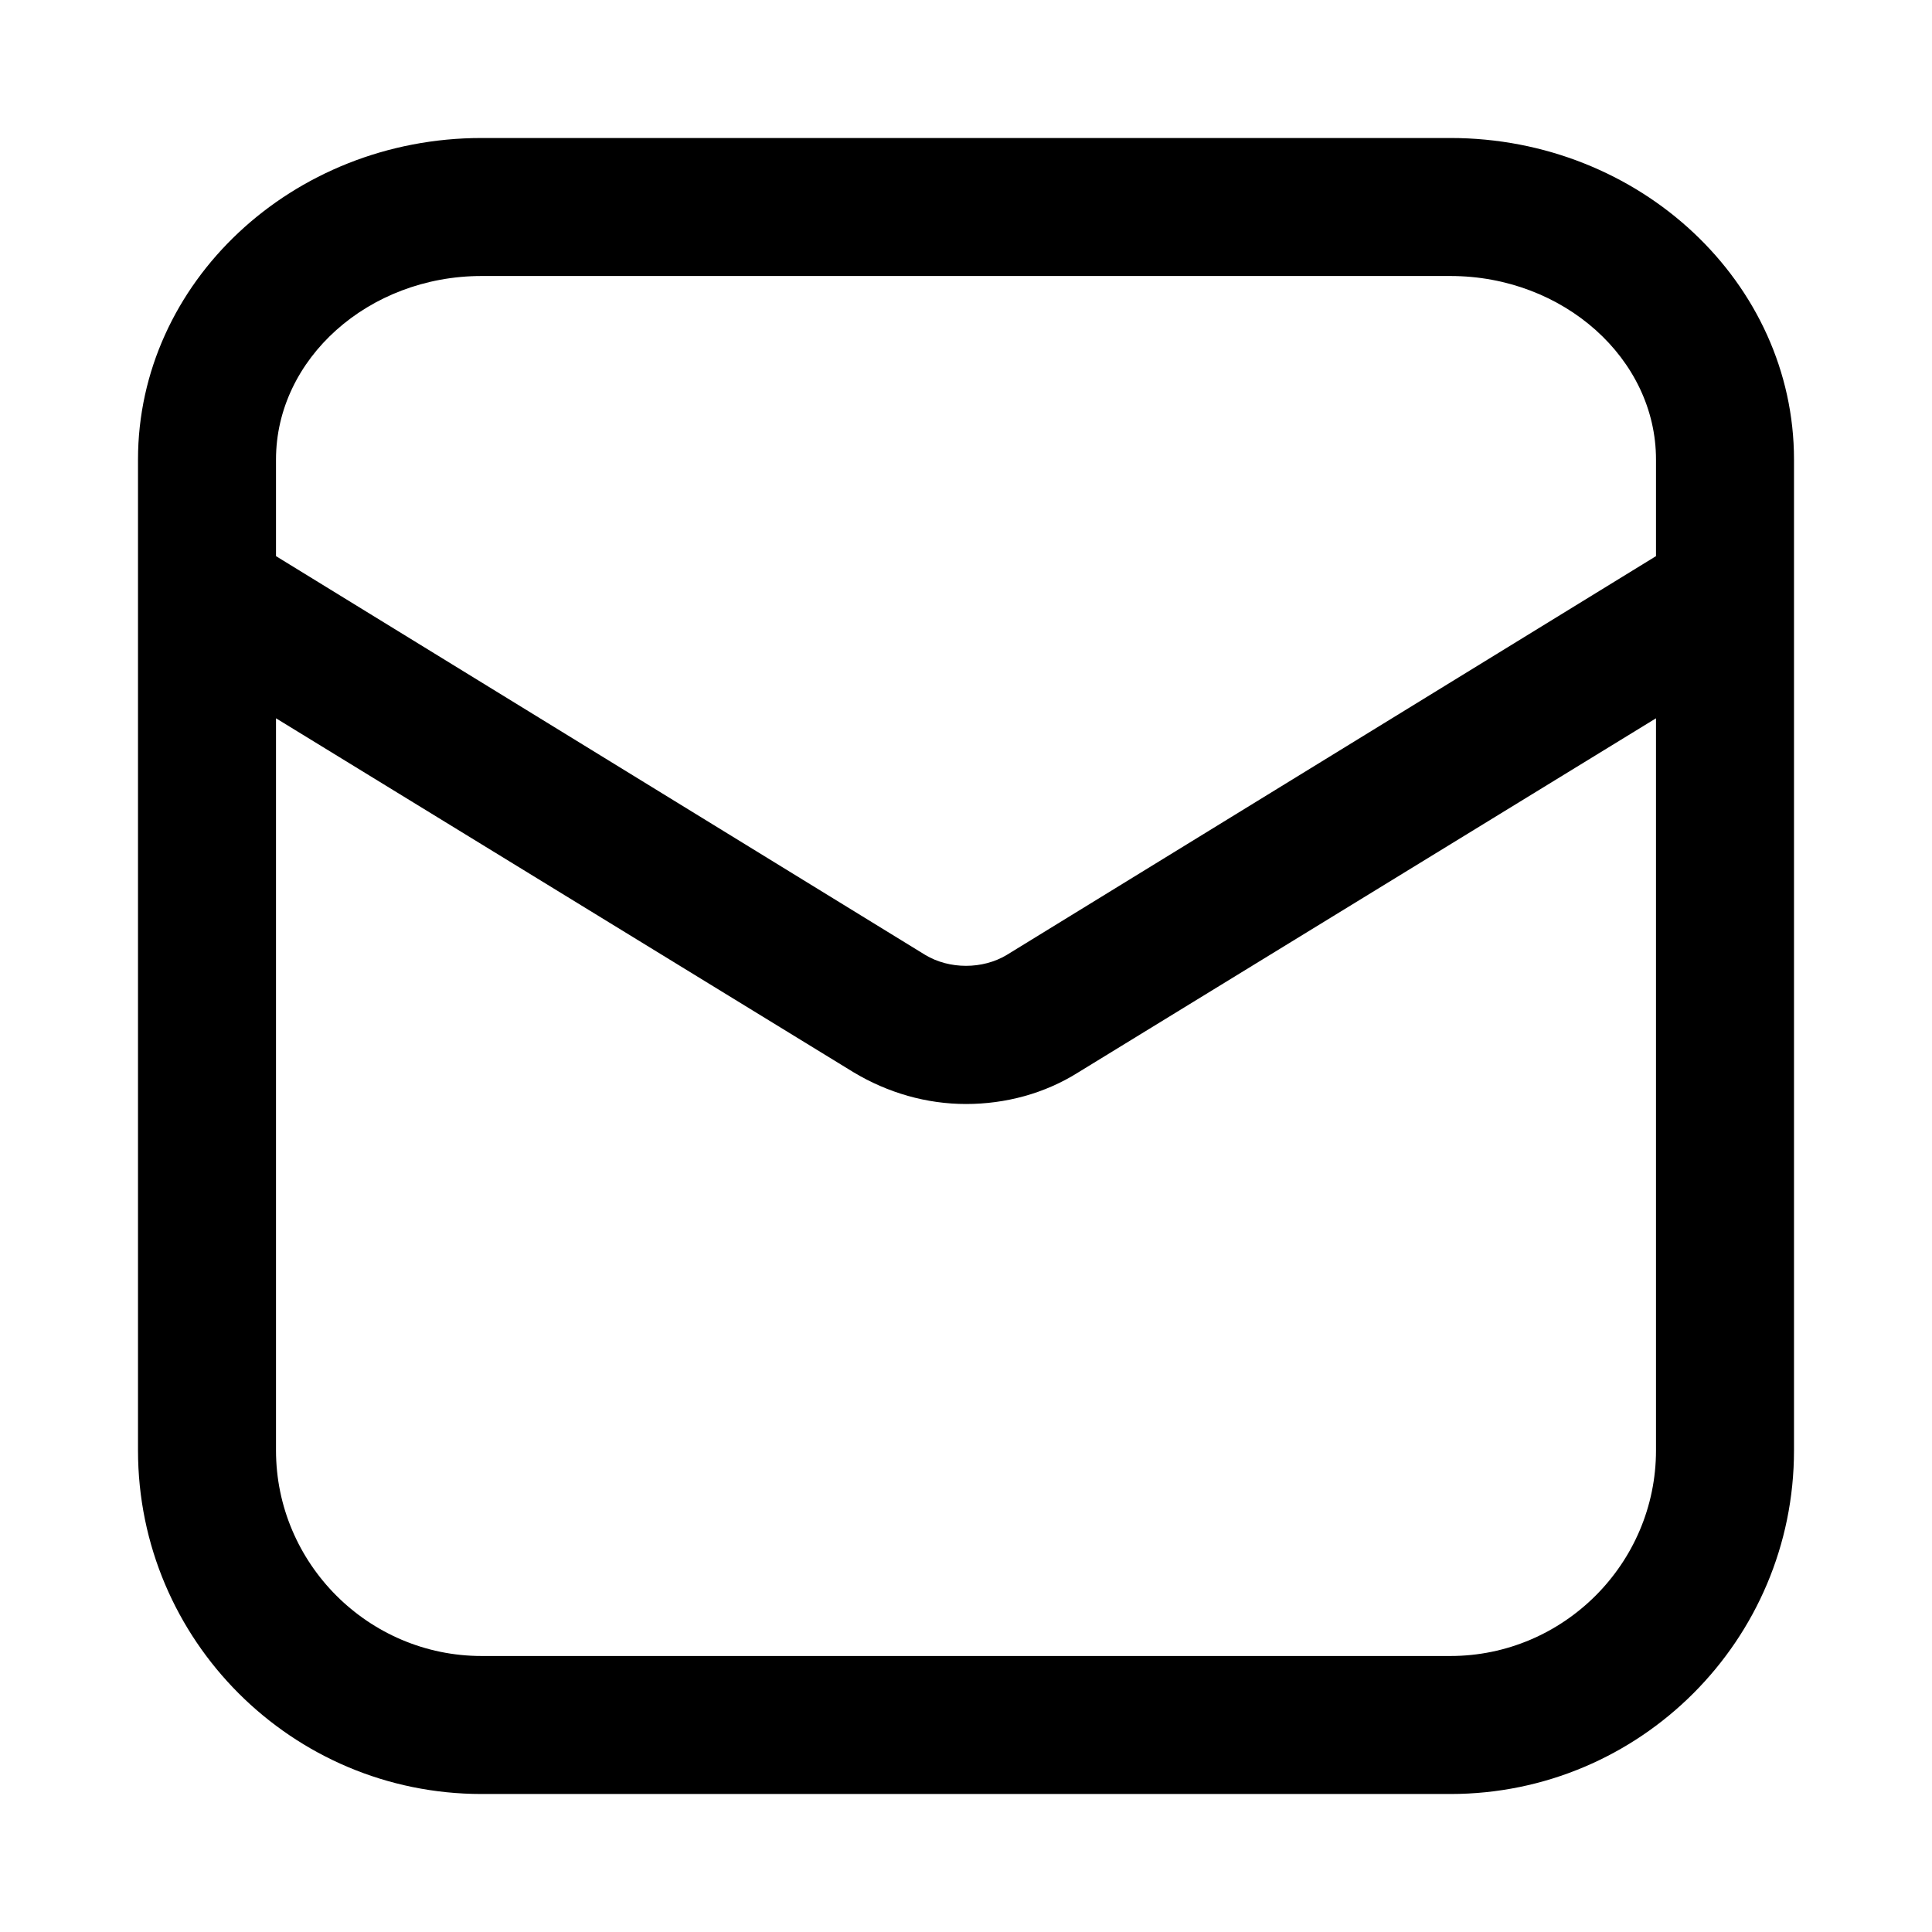 <svg width="28" height="28" viewBox="0 0 28 28" xmlns="http://www.w3.org/2000/svg"><title>mail</title><path d="M21.02 24H6.98C5.34 24 4 22.66 4 21.02V10.41l8.37 5.13c.5.3 1.06.46 1.63.46.57 0 1.14-.15 1.63-.46L24 10.41v10.61c0 1.64-1.34 2.98-2.98 2.98zM4 6.66C4 5.2 5.34 4 6.98 4h14.04C22.66 4 24 5.2 24 6.66v1.4l-9.41 5.78c-.35.21-.83.21-1.18 0L4 8.06v-1.4zm22 0C26 4.1 23.77 2 21.02 2H6.98C4.23 2 2 4.1 2 6.66v14.36C2 23.77 4.23 26 6.98 26h14.04c2.75 0 4.98-2.23 4.98-4.98V6.66z" fill-rule="evenodd"/></svg>
